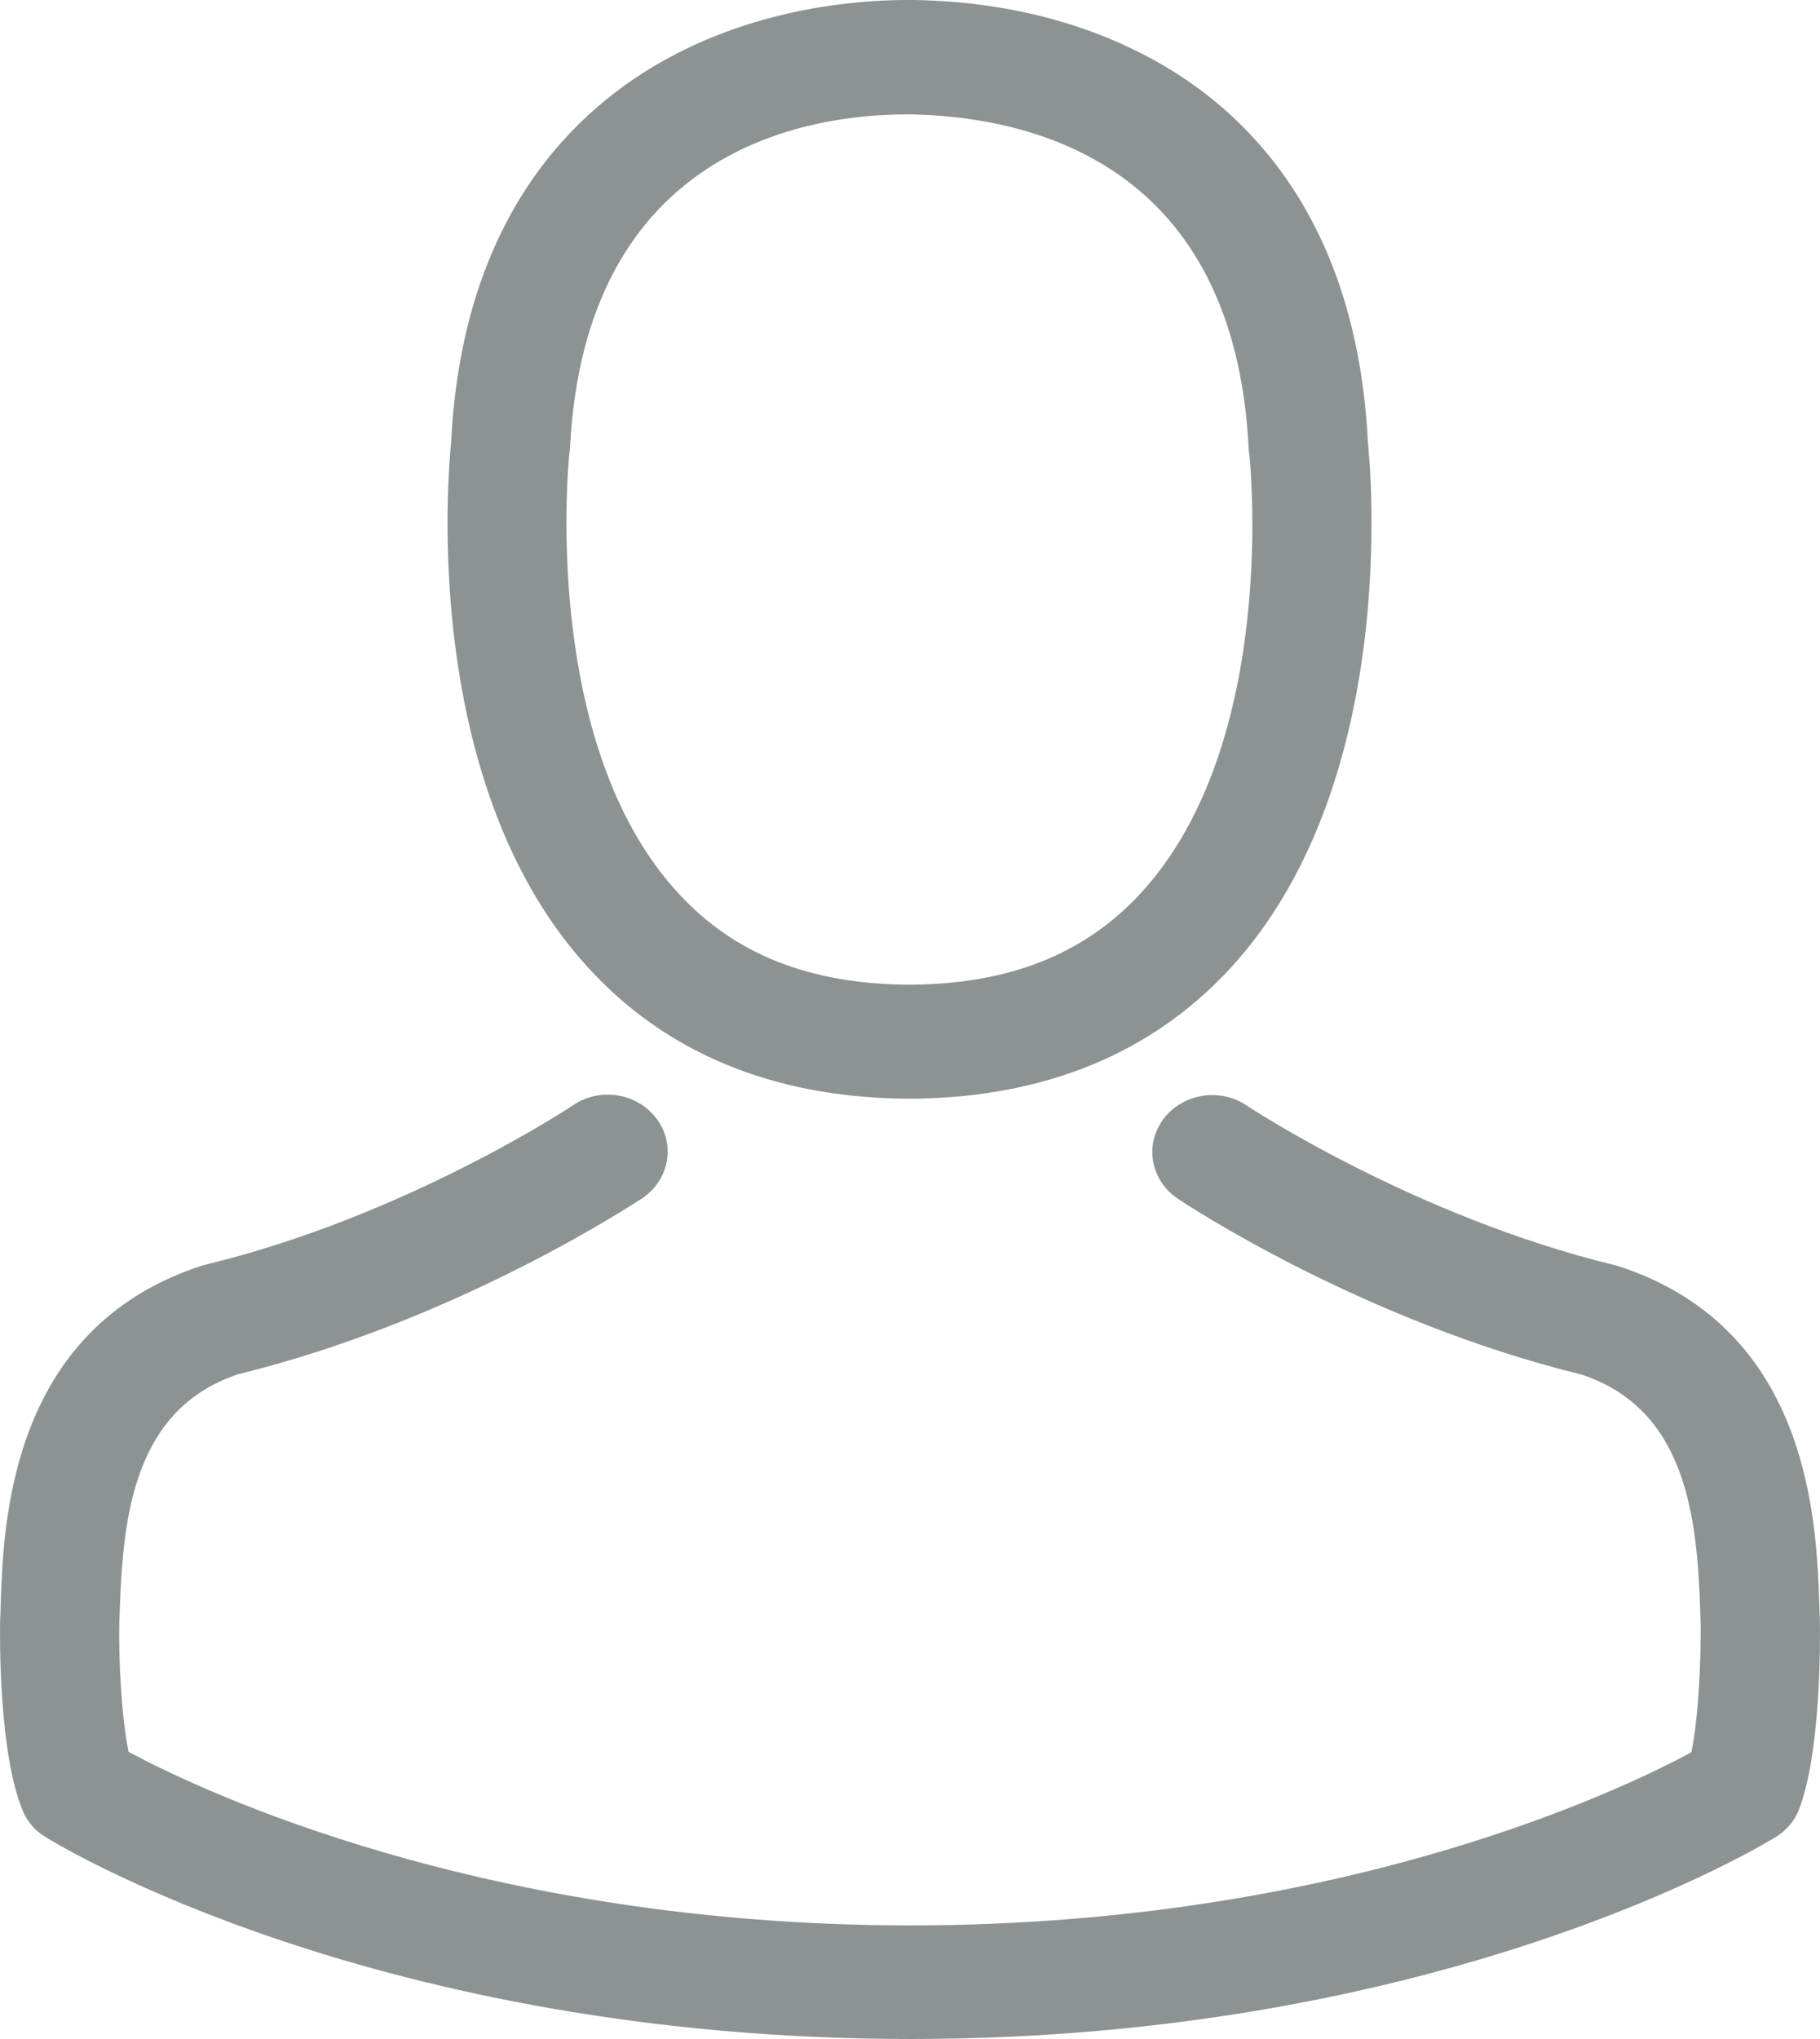 <svg width="25" height="28" viewBox="0 0 25 28" fill="none" xmlns="http://www.w3.org/2000/svg">
<path d="M12.393 15.087C12.424 15.087 12.454 15.087 12.491 15.087C12.503 15.087 12.515 15.087 12.527 15.087C12.545 15.087 12.57 15.087 12.588 15.087C14.371 15.058 15.814 14.461 16.879 13.319C19.222 10.802 18.832 6.488 18.79 6.077C18.638 2.986 17.104 1.508 15.838 0.818C14.895 0.302 13.793 0.023 12.564 0H12.521C12.515 0 12.503 0 12.497 0H12.46C11.784 0 10.458 0.104 9.186 0.794C7.908 1.484 6.349 2.963 6.197 6.077C6.155 6.488 5.765 10.802 8.108 13.319C9.167 14.461 10.61 15.058 12.393 15.087ZM7.822 6.222C7.822 6.204 7.828 6.187 7.828 6.175C8.029 2.018 11.127 1.571 12.454 1.571H12.478C12.491 1.571 12.509 1.571 12.527 1.571C14.17 1.606 16.964 2.244 17.153 6.175C17.153 6.193 17.153 6.21 17.159 6.222C17.165 6.262 17.591 10.205 15.655 12.281C14.889 13.104 13.866 13.51 12.521 13.522C12.509 13.522 12.503 13.522 12.491 13.522C12.478 13.522 12.472 13.522 12.46 13.522C11.121 13.51 10.092 13.104 9.332 12.281C7.402 10.217 7.816 6.256 7.822 6.222Z" fill="#8D9293"/>
<path d="M24.998 22.242C24.998 22.236 24.998 22.231 24.998 22.225C24.998 22.178 24.992 22.132 24.992 22.08C24.956 20.932 24.877 18.247 22.235 17.389C22.217 17.383 22.192 17.378 22.174 17.372C19.429 16.705 17.147 15.197 17.123 15.18C16.751 14.931 16.24 15.018 15.978 15.371C15.717 15.725 15.808 16.212 16.179 16.461C16.283 16.531 18.705 18.137 21.736 18.879C23.154 19.36 23.312 20.804 23.355 22.126C23.355 22.178 23.355 22.225 23.361 22.271C23.367 22.793 23.331 23.599 23.233 24.063C22.247 24.596 18.382 26.44 12.503 26.44C6.648 26.44 2.759 24.591 1.767 24.057C1.669 23.593 1.627 22.787 1.639 22.265C1.639 22.219 1.645 22.173 1.645 22.12C1.688 20.799 1.846 19.355 3.264 18.873C6.295 18.131 8.717 16.519 8.821 16.456C9.192 16.206 9.283 15.719 9.022 15.366C8.76 15.012 8.249 14.925 7.877 15.174C7.853 15.191 5.583 16.699 2.826 17.366C2.801 17.372 2.783 17.378 2.765 17.383C0.123 18.247 0.044 20.932 0.008 22.074C0.008 22.126 0.008 22.173 0.002 22.219C0.002 22.225 0.002 22.231 0.002 22.236C-0.004 22.538 -0.011 24.086 0.312 24.863C0.373 25.014 0.482 25.142 0.629 25.228C0.811 25.344 5.187 28 12.509 28C19.831 28 24.207 25.339 24.39 25.228C24.53 25.142 24.645 25.014 24.706 24.863C25.011 24.092 25.004 22.544 24.998 22.242Z" fill="#8D9293"/>
</svg>
